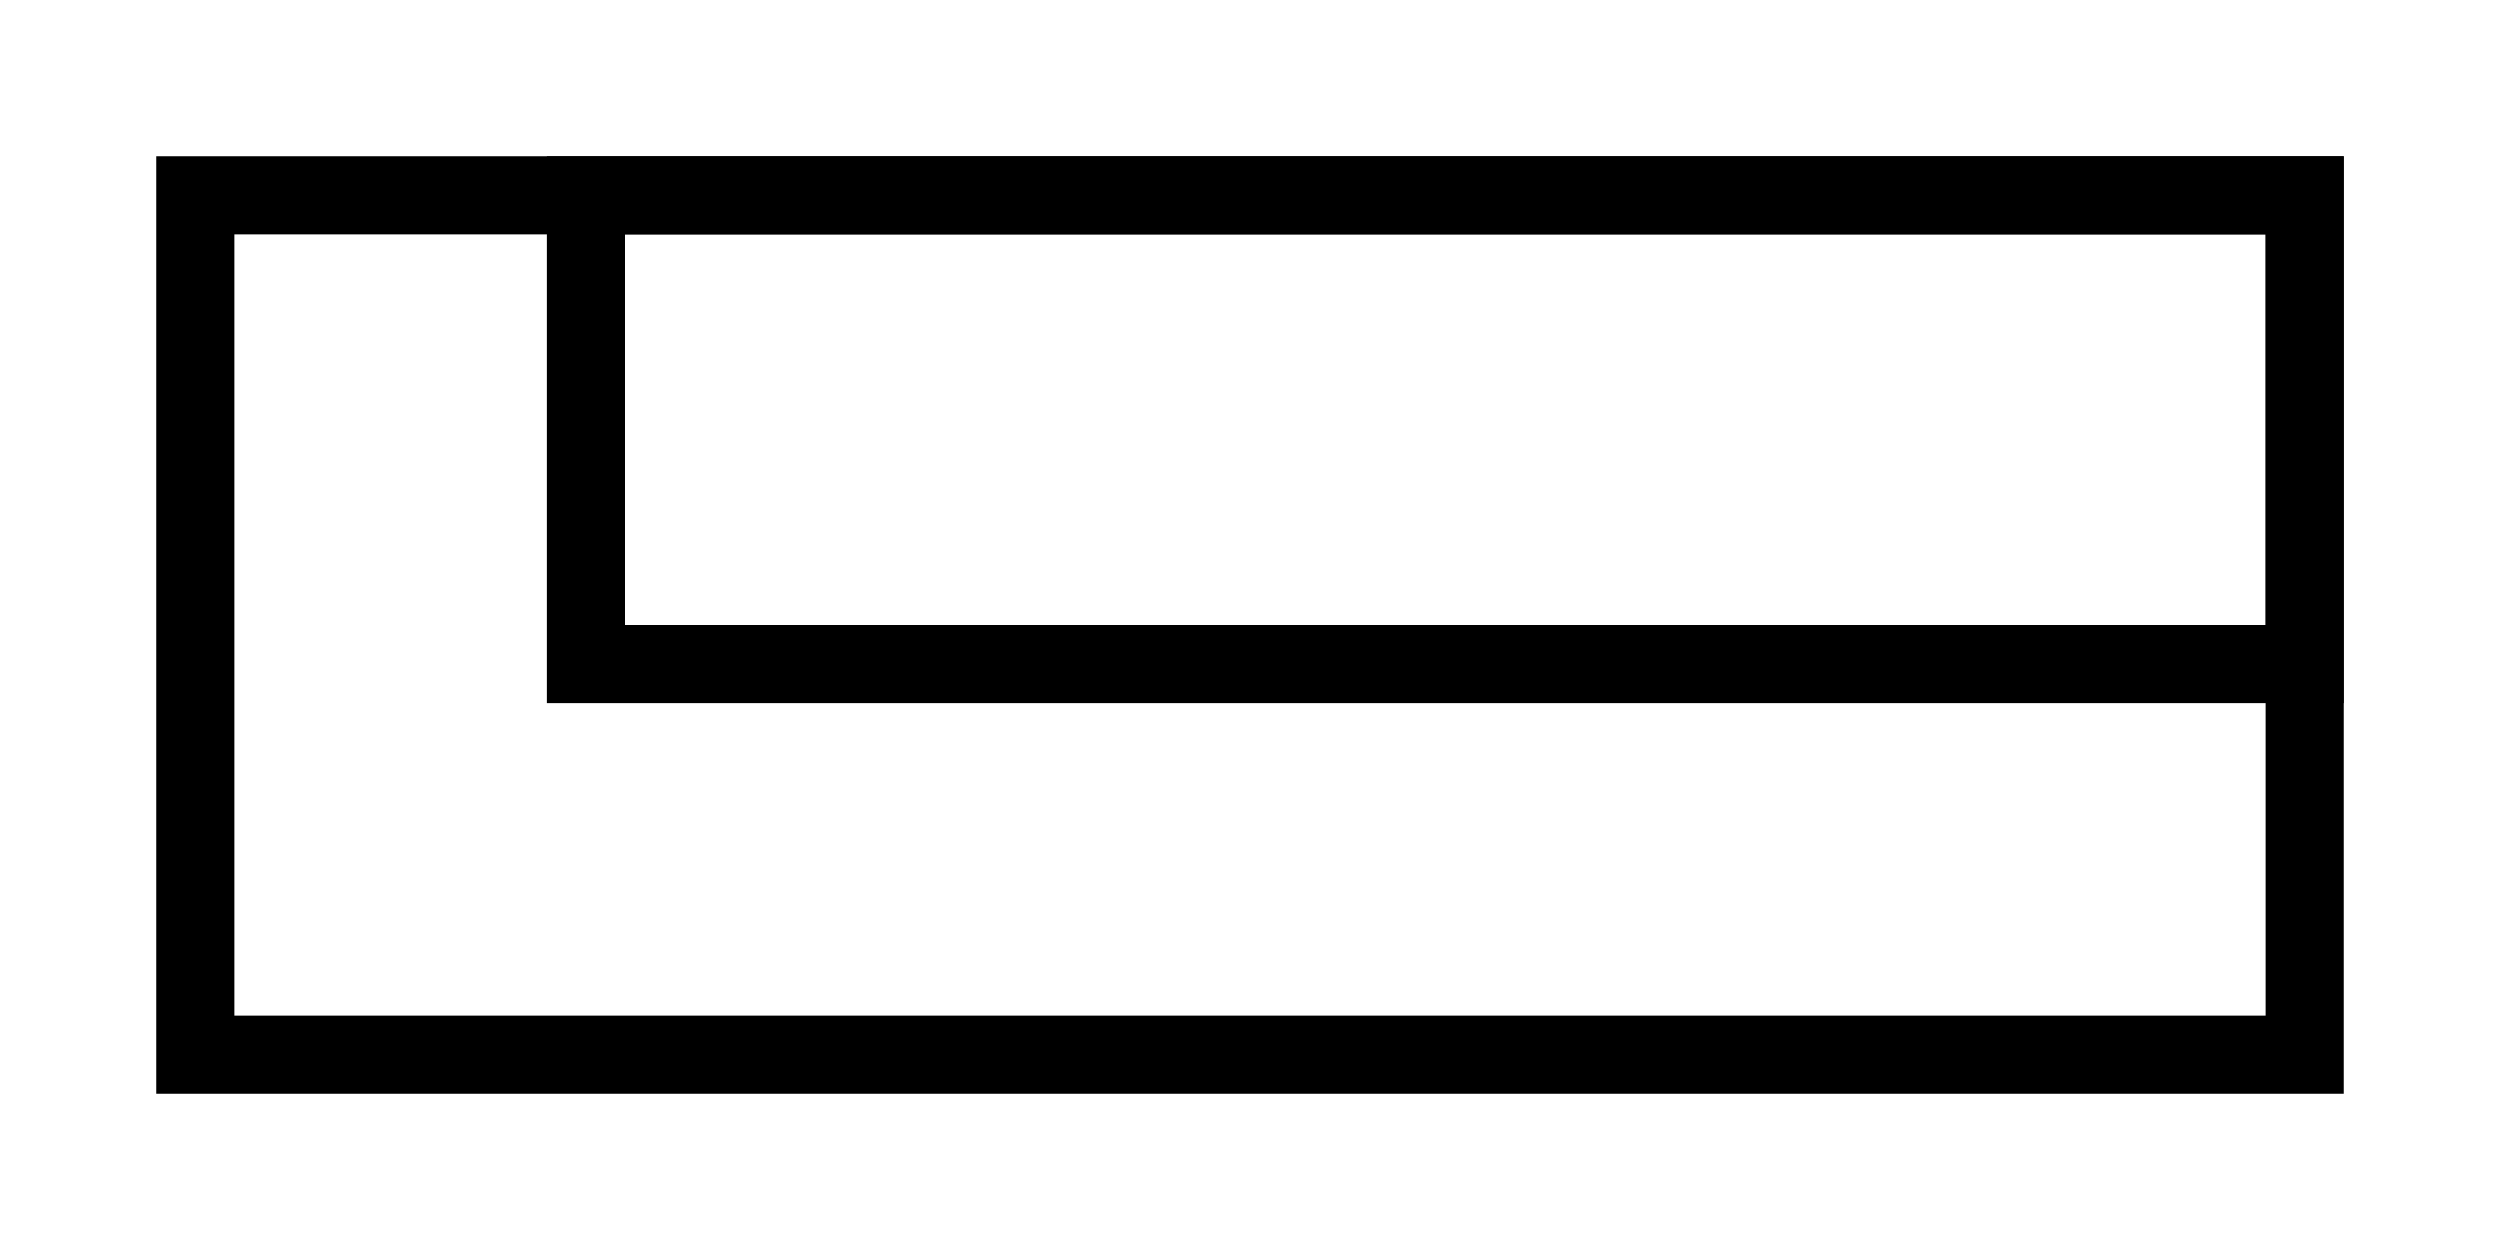 <svg xmlns="http://www.w3.org/2000/svg"
     xmlns:xlink="http://www.w3.org/1999/xlink"
     viewBox="0 0 128 64">
  <rect x="10" y="10" width="108" height="44" stroke="black" stroke-width="4" fill-opacity="0" />
  <rect x="30" y="10" width="88" height="24" stroke="black" stroke-width="4" fill-opacity="0" />
</svg>
